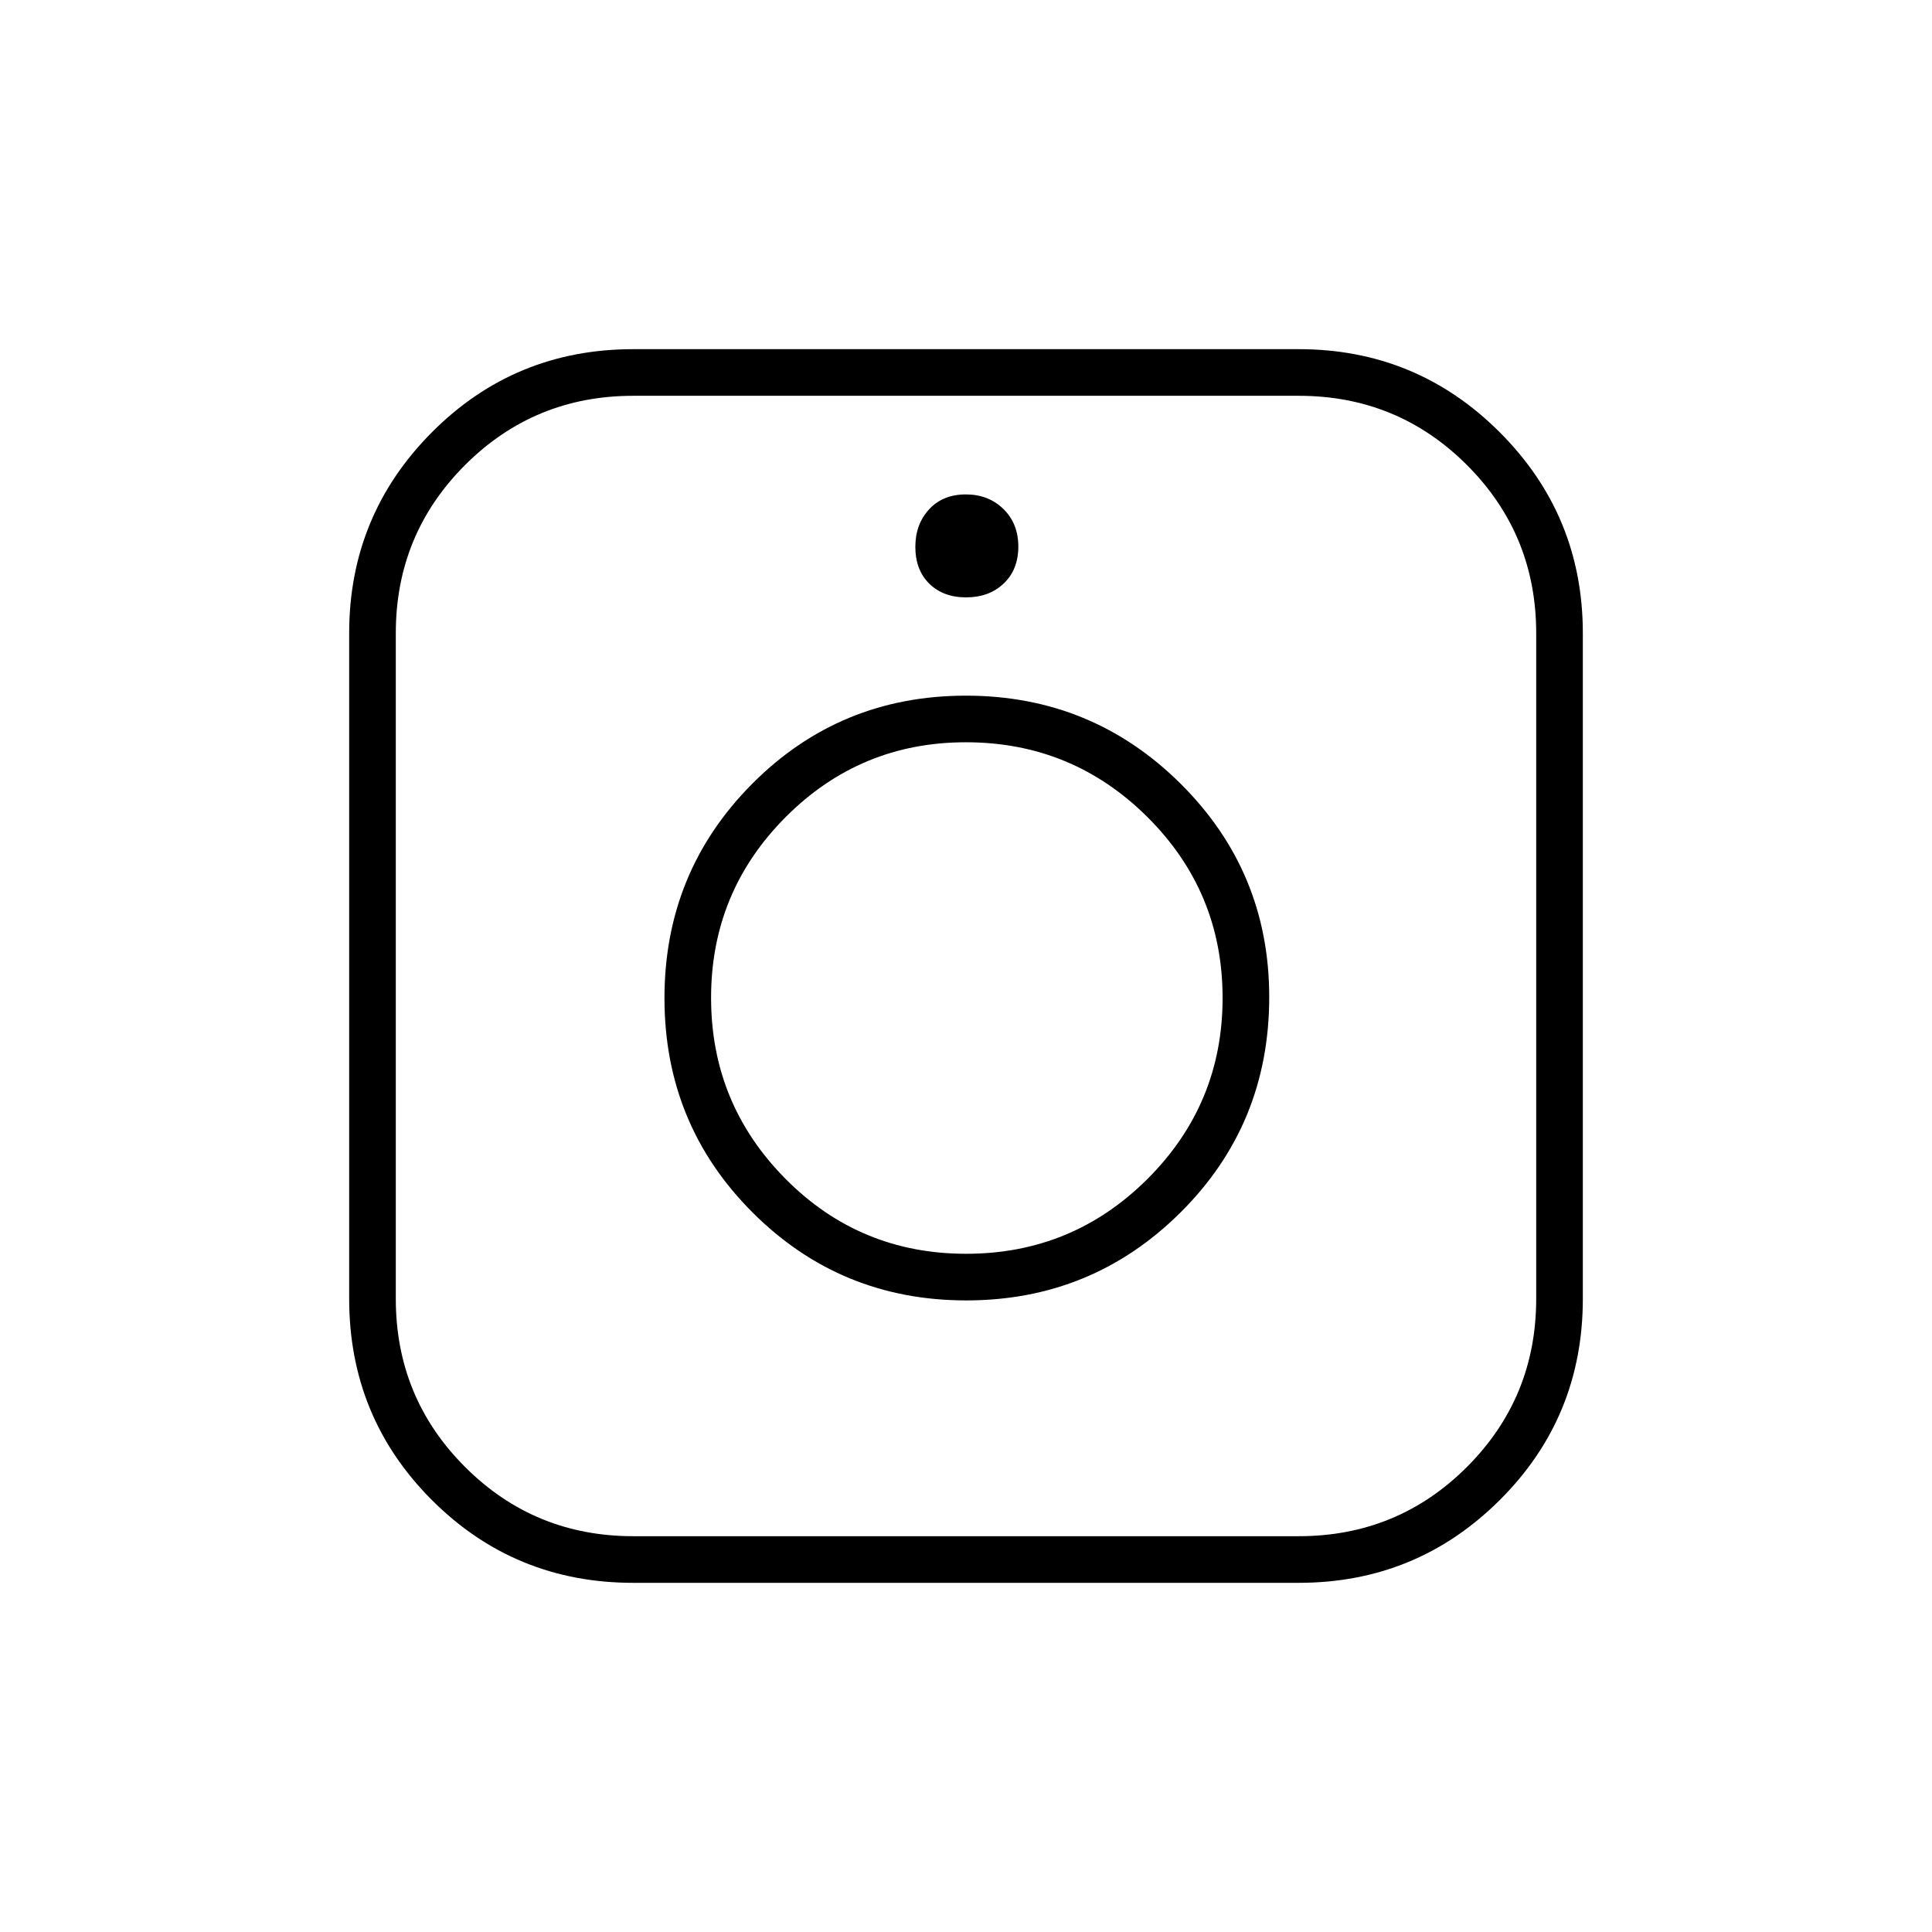 <svg xmlns="http://www.w3.org/2000/svg" height="40" viewBox="0 -960 960 960" width="40"><path d="M314.67-173.5q-58.93 0-100.05-41.12T173.5-314.67v-330.66q0-58.59 41.12-99.88 41.12-41.29 100.05-41.29h330.66q58.59 0 99.88 41.29 41.29 41.29 41.29 99.88v330.66q0 58.93-41.29 100.05t-99.88 41.12H314.67Zm0-23.17h330.66q49.17 0 83.59-34.41 34.41-34.42 34.41-83.59v-330.66q0-49.17-34.41-83.59-34.42-34.41-83.59-34.41H314.67q-49.17 0-83.59 34.41-34.41 34.42-34.41 83.59v330.66q0 49.17 34.41 83.59 34.42 34.41 83.59 34.41Zm165.47-117.16q62.53 0 106.53-43.78 44-43.77 44-106.95 0-62.27-44.04-106.02-44.04-43.75-106.67-43.75t-106.21 43.81q-43.58 43.8-43.58 106.5 0 62.69 43.72 106.44t106.25 43.75Zm-.08-23.17q-52.87 0-89.8-37.29t-36.93-89.91q0-52.62 37.05-89.79 37.05-37.18 89.56-37.18 52.87 0 90.22 37.17 37.34 37.17 37.34 89.86t-37.29 89.92Q532.92-337 480.06-337Zm.01-326.17q11.43 0 18.68-6.9T506-688.4q0-11.43-7.41-18.68t-18.66-7.25q-11.43 0-18.26 7.41-6.84 7.41-6.84 18.66 0 11.43 6.91 18.26 6.9 6.83 18.33 6.83ZM480-464.5Z"/></svg>